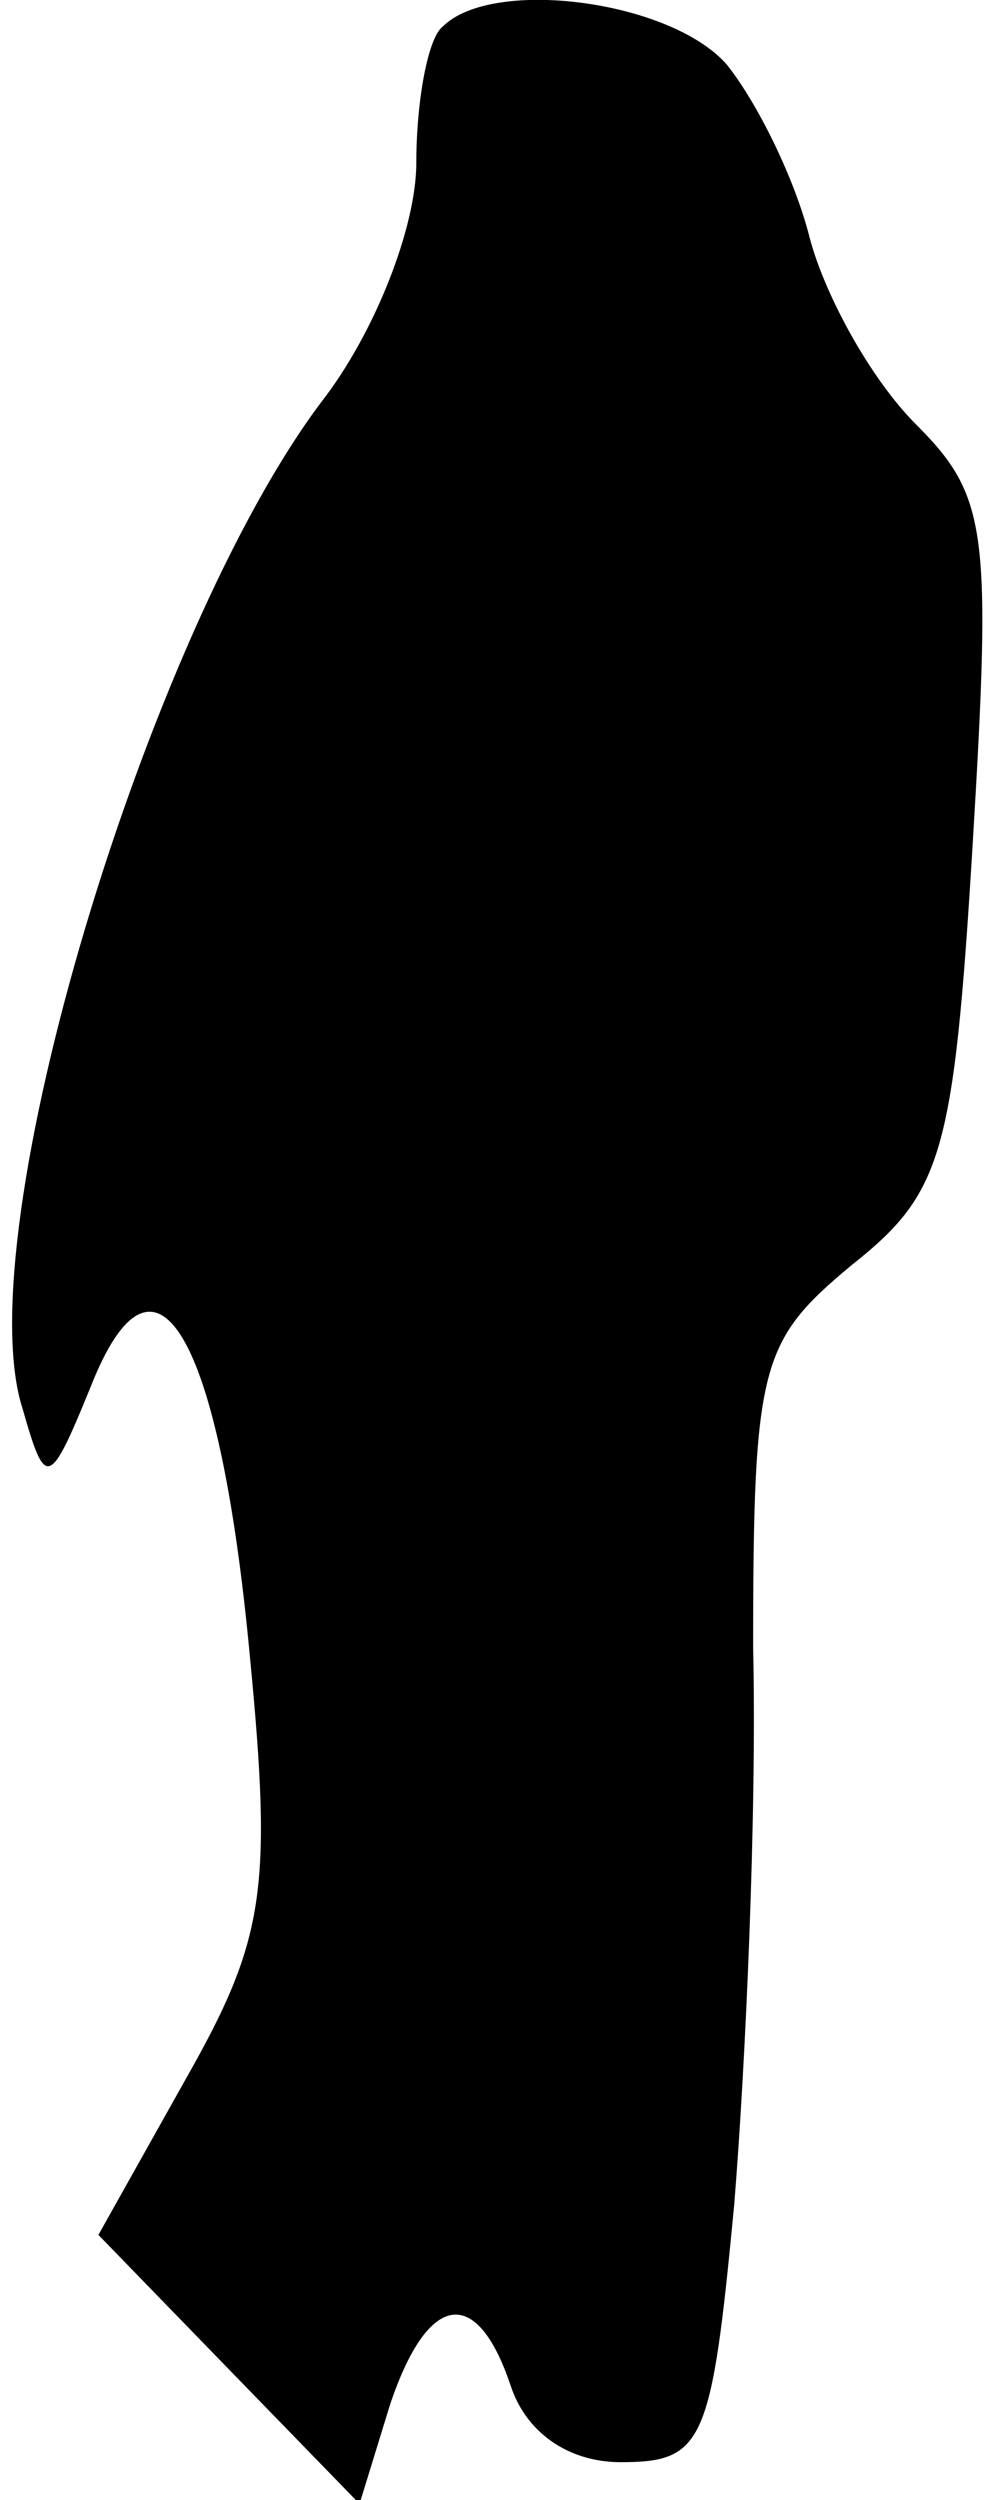 <?xml version="1.0" standalone="no"?>
<!DOCTYPE svg PUBLIC "-//W3C//DTD SVG 20010904//EN"
 "http://www.w3.org/TR/2001/REC-SVG-20010904/DTD/svg10.dtd">
<svg version="1.0" xmlns="http://www.w3.org/2000/svg"
 width="26pt" height="66pt" viewBox="0 0 26 66"
 preserveAspectRatio="xMidYMid meet">
<g transform="translate(0,66) scale(0.1,-0.1)"
fill="#000000" stroke="none">
<path fill="#000000" stroke="none" d="M117 653 c-4 -3 -7 -20 -7 -36 0 -17
-11 -45 -25 -63 -46 -61 -94 -220 -79 -266 6 -21 7 -21 18 6 17 43 34 14 42
-71 6 -62 4 -75 -17 -112 l-23 -41 34 -35 35 -36 8 26 c10 30 23 32 32 5 4
-12 15 -20 29 -20 22 0 24 5 30 68 3 37 6 103 5 147 0 75 2 81 26 101 24 19
27 29 32 111 5 83 4 92 -15 111 -12 12 -24 34 -28 49 -4 16 -14 36 -22 46 -15
17 -62 23 -75 10z"/>
</g>
</svg>
